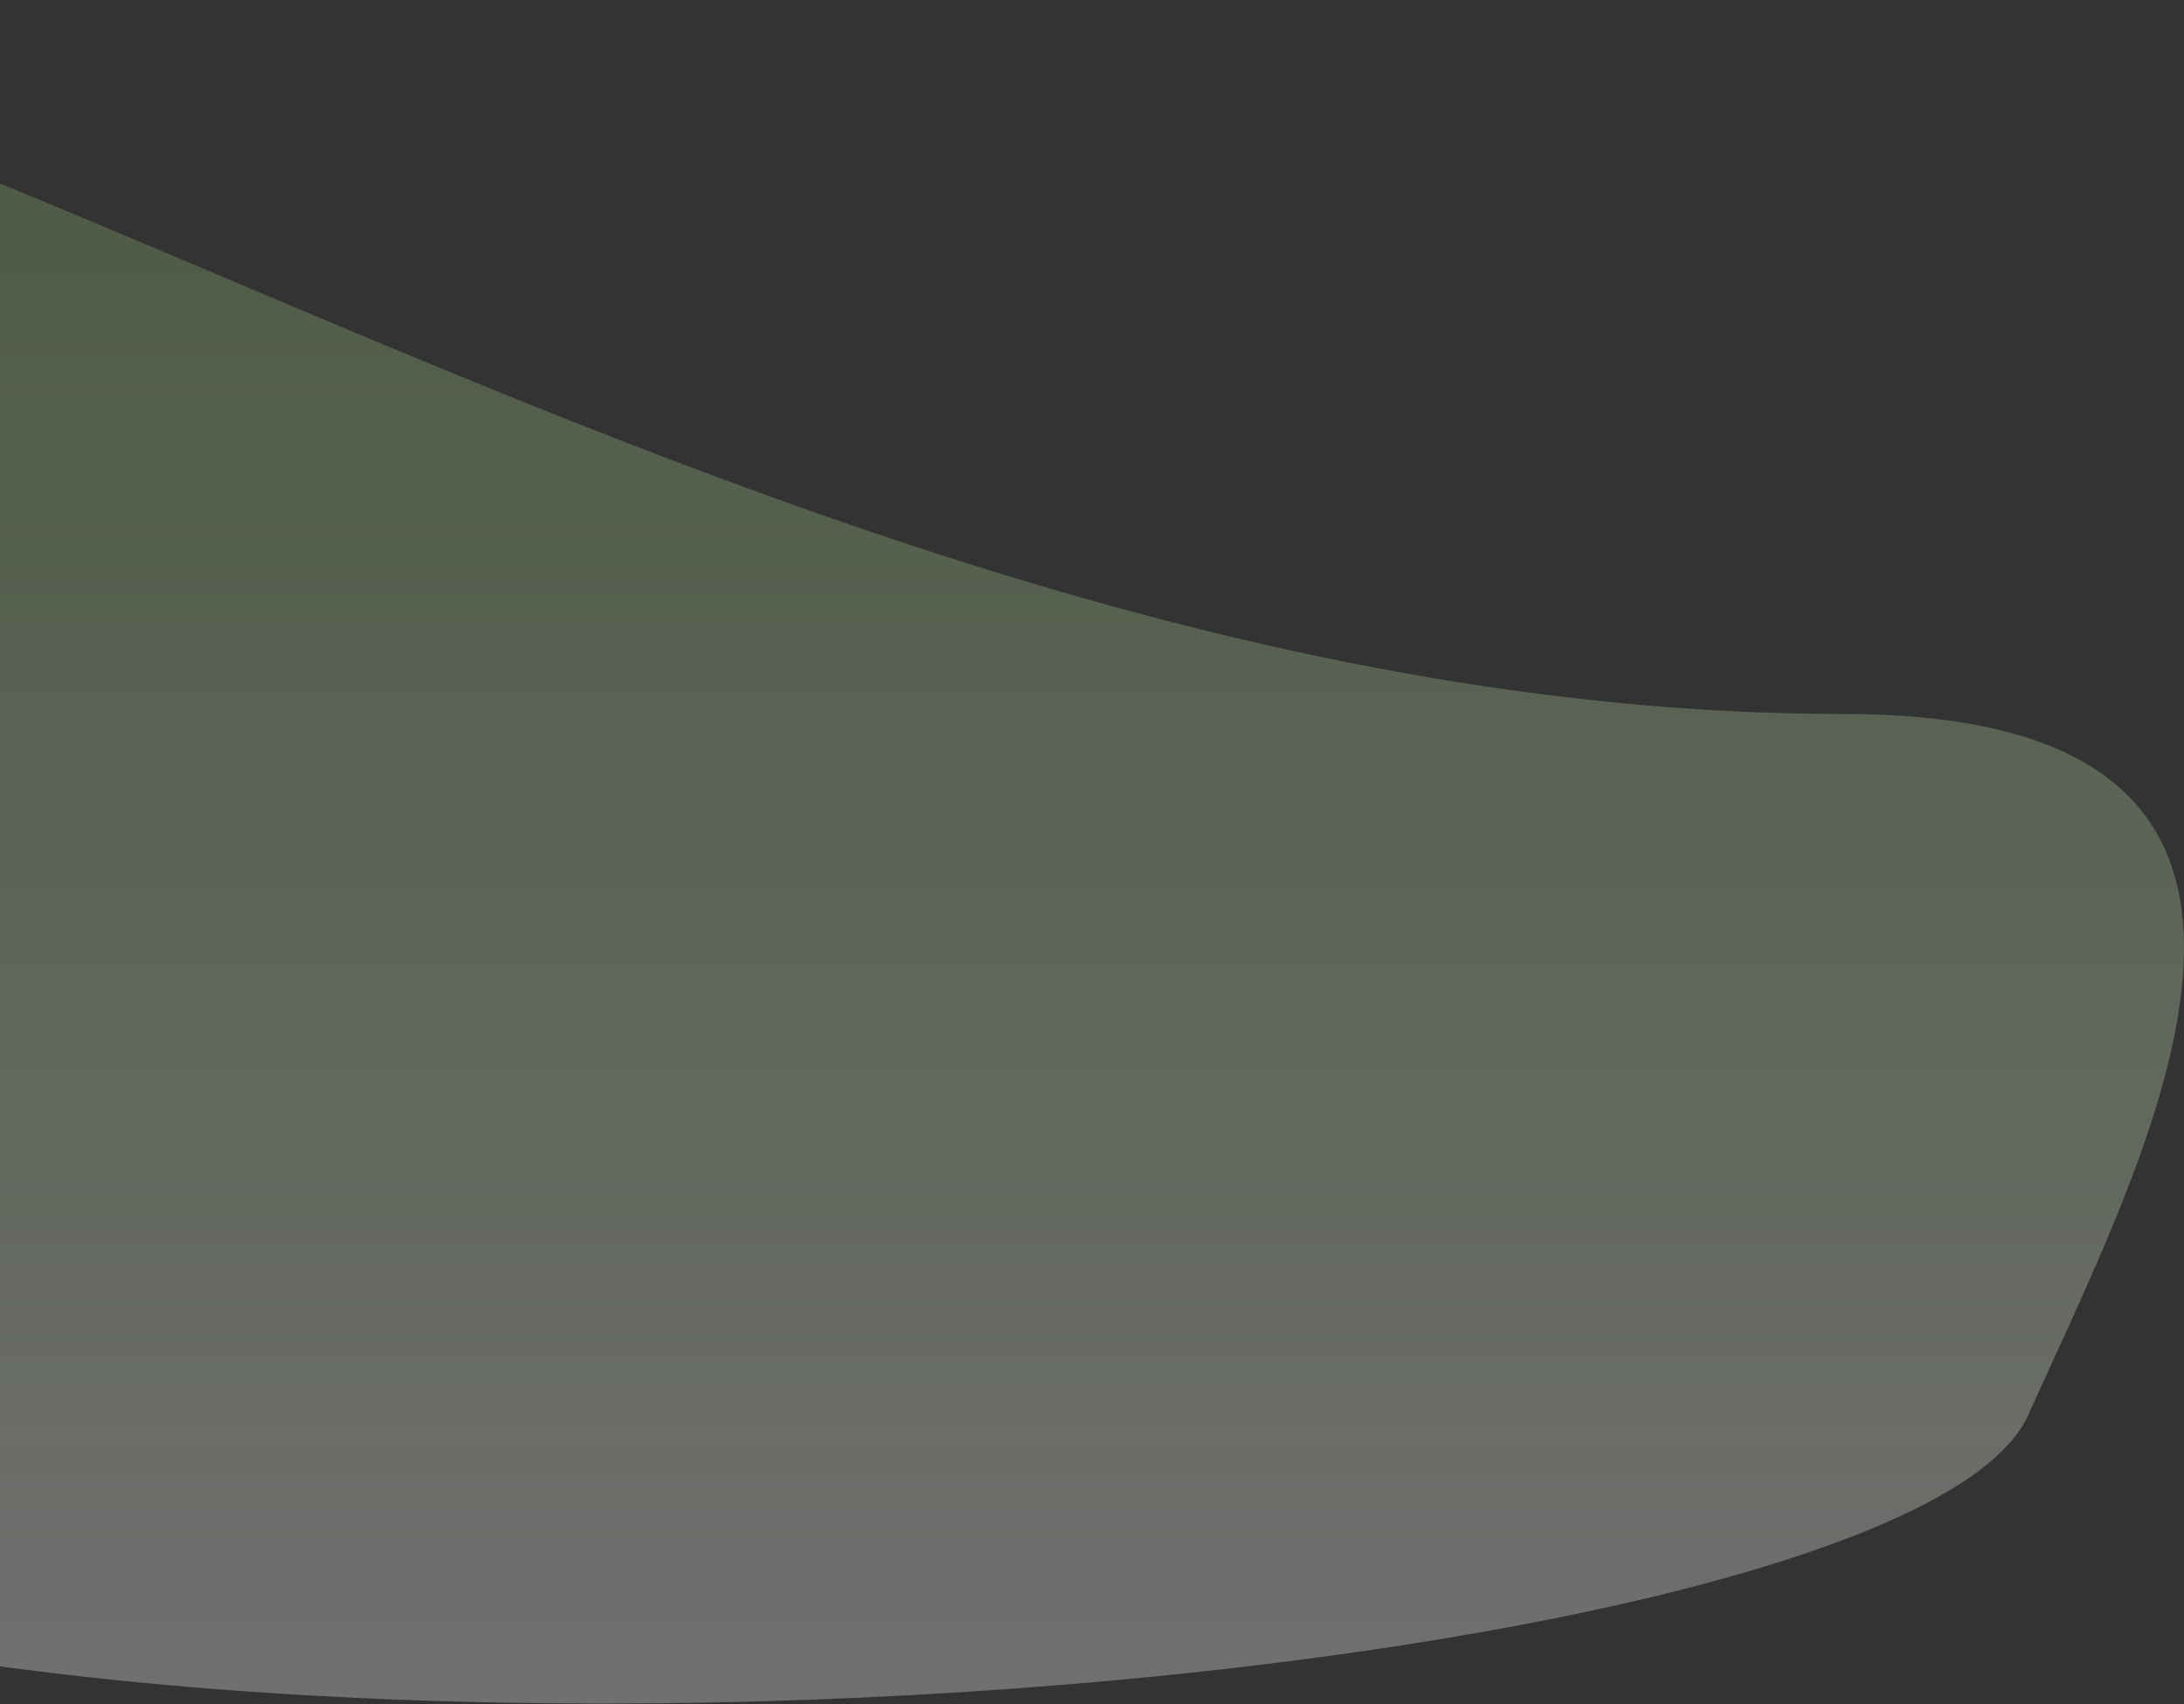<svg width="1212" height="946" viewBox="0 0 1212 946" fill="none" xmlns="http://www.w3.org/2000/svg">
  <rect x="0" y="0" width="1212" height="946" fill="#333333" stroke="none"/>
  <path opacity="0.3" fill-rule="evenodd" clip-rule="evenodd" d="M1023.03 396.313C360.356 396.313 -232.609 -143.979 -550.142 19.977C-867.676 183.933 -687.038 670.737 -299.474 847.811C88.091 1024.88 1058.27 935.455 1125.51 785.569C1192.76 635.684 1322.56 396.313 1023.03 396.313Z" fill="url(#paint0_linear)"/>
  <defs>
    <linearGradient id="paint0_linear" x1="249.496" y1="-10.999" x2="249.496" y2="945.591" gradientUnits="userSpaceOnUse">
      <stop offset="0.151" stop-color="#C0F697" stop-opacity="0.7"/>
      <stop offset="1" stop-color="white"/>
    </linearGradient>
  </defs>
</svg>
